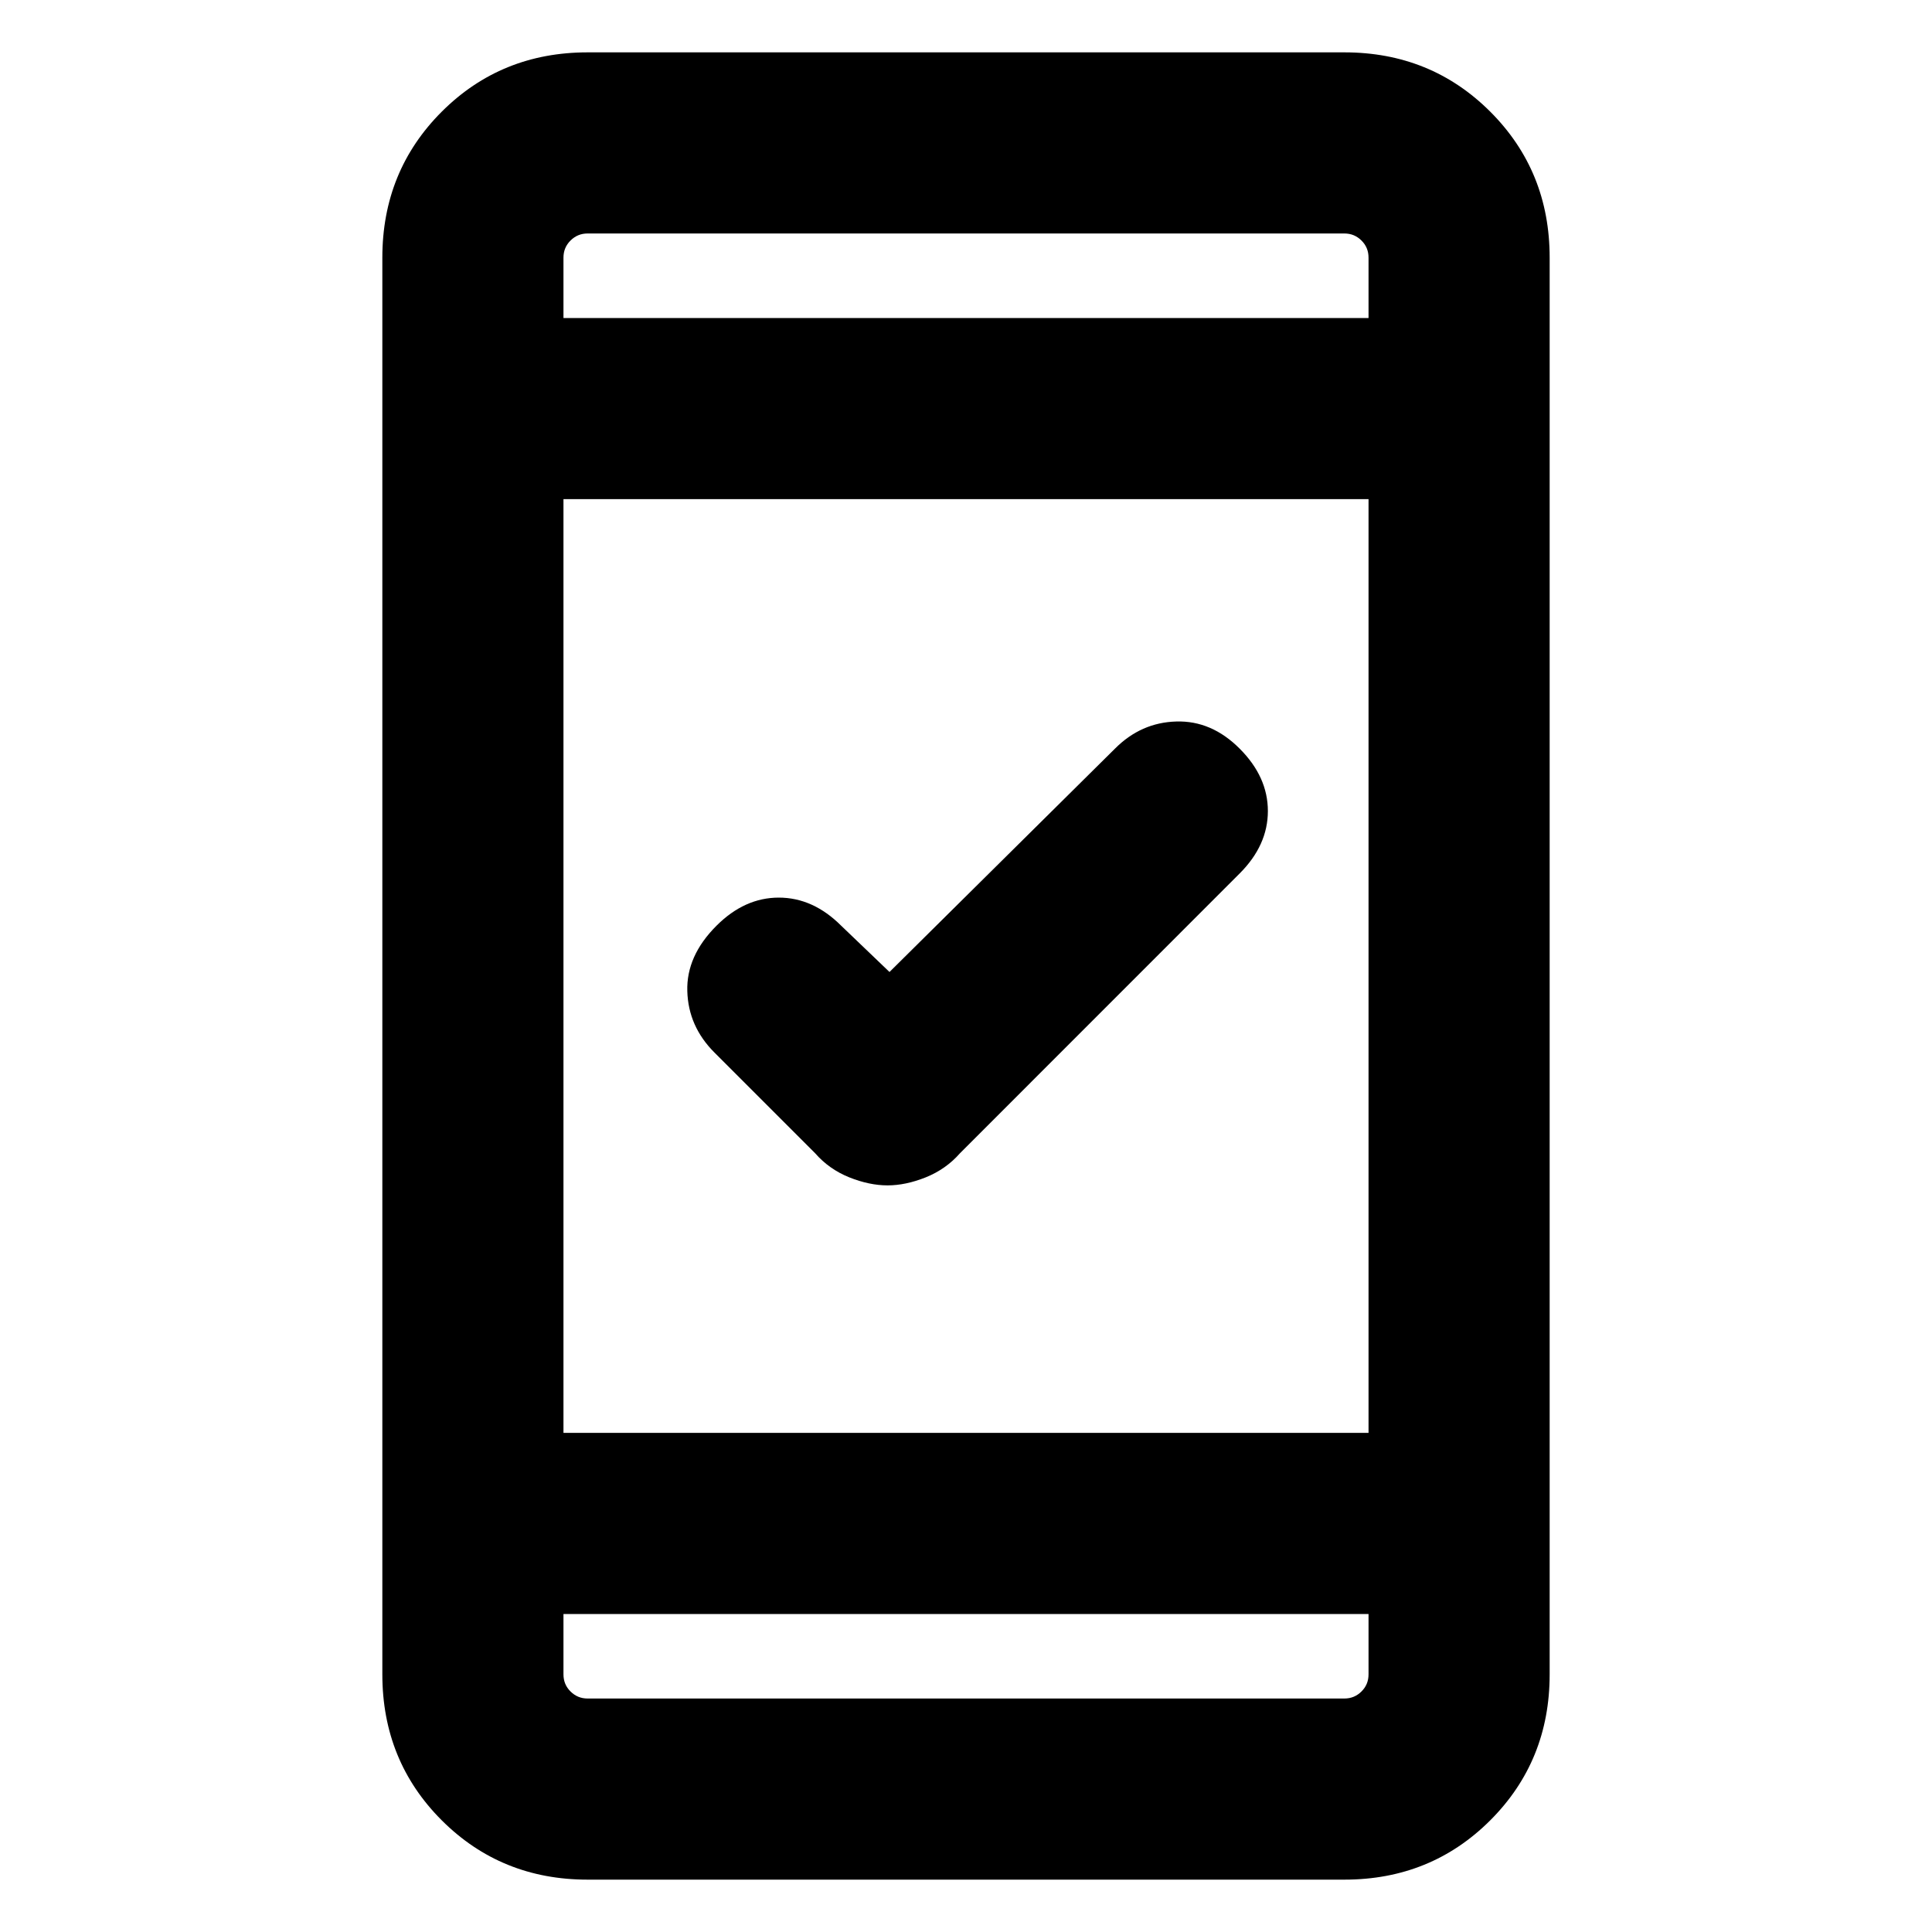 <svg xmlns="http://www.w3.org/2000/svg" height="20" width="20"><path d="M9.188 12.271q-.188 0-.396-.083-.209-.084-.354-.25l-1.042-1.042q-.271-.271-.281-.636-.011-.364.302-.677.291-.291.645-.291.355 0 .646.291l.5.479 2.334-2.312q.27-.271.635-.281.365-.011.656.281.292.292.292.646 0 .354-.292.646l-2.895 2.896q-.146.166-.355.25-.208.083-.395.083Zm-3.105 7.187q-.895 0-1.51-.614-.615-.615-.615-1.511V2.667q0-.896.615-1.511.615-.614 1.51-.614h7.834q.895 0 1.51.614.615.615.615 1.511v14.666q0 .896-.615 1.511-.615.614-1.51.614Zm-.25-4.625h8.334V5.167H5.833Zm0 1.875v.625q0 .105.073.177.073.073.177.073h7.834q.104 0 .177-.073.073-.072.073-.177v-.625Zm0-13.416h8.334v-.625q0-.105-.073-.177-.073-.073-.177-.073H6.083q-.104 0-.177.073-.073.072-.073.177Zm0-.875v.875-.875Zm0 15.166v-.875.875Z"/></svg>